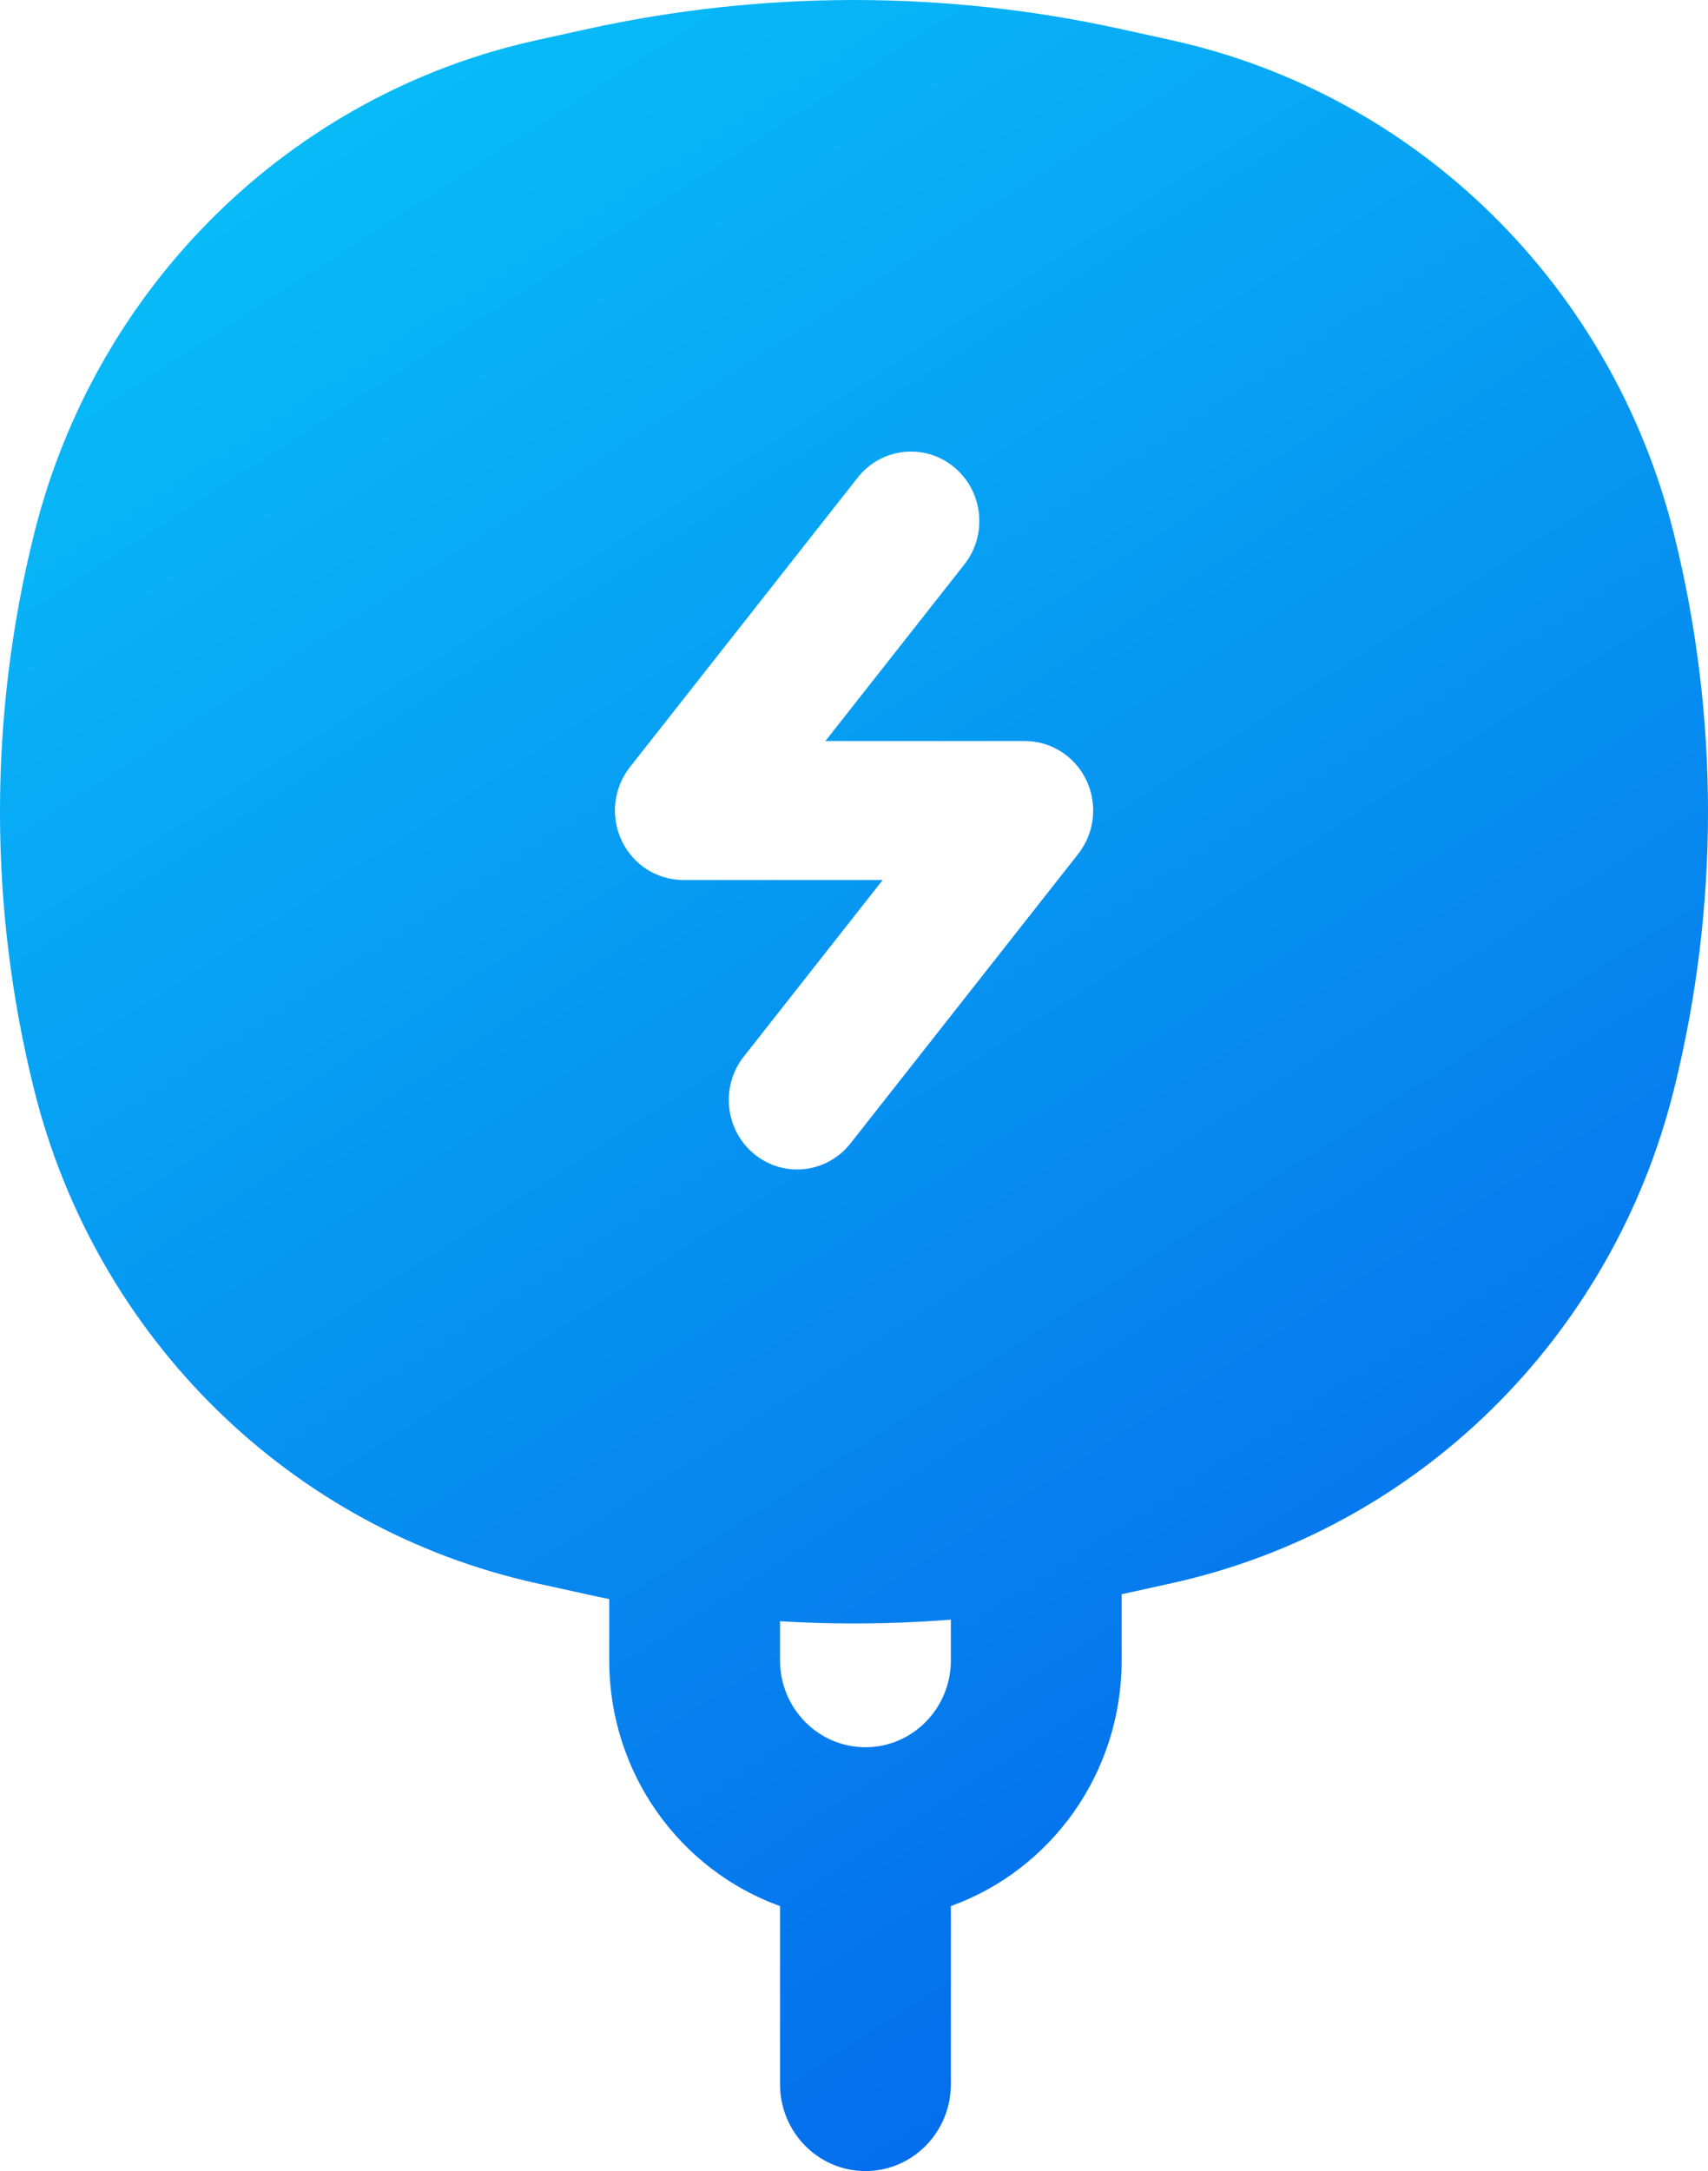 <svg width="48" height="61" viewBox="0 0 48 61" fill="none" xmlns="http://www.w3.org/2000/svg">
<path fill-rule="evenodd" clip-rule="evenodd" d="M32.92 44.485L31.522 44.793V46.652C31.522 49.839 29.518 52.55 26.722 53.555V58.56C26.722 59.908 25.647 61 24.322 61C22.996 61 21.921 59.908 21.921 58.56V53.555C19.125 52.55 17.121 49.839 17.121 46.652V44.929C16.913 44.887 16.704 44.843 16.496 44.797L15.08 44.485C8.17 42.963 2.702 37.597 0.962 30.63C-0.321 25.496 -0.321 20.118 0.962 14.984C2.702 8.018 8.17 2.651 15.08 1.129L16.496 0.817C21.441 -0.272 26.559 -0.272 31.504 0.817L32.92 1.129C39.83 2.651 45.298 8.018 47.038 14.985C48.321 20.118 48.321 25.496 47.038 30.63C45.298 37.597 39.83 42.963 32.92 44.485ZM26.722 45.508C26.443 45.53 26.165 45.548 25.886 45.563C24.565 45.635 23.242 45.631 21.921 45.552V46.652C21.921 47.999 22.996 49.092 24.322 49.092C25.647 49.092 26.722 47.999 26.722 46.652V45.508ZM26.801 13.116C27.629 13.789 27.764 15.018 27.101 15.859L23.196 20.821H28.802C29.54 20.821 30.213 21.251 30.533 21.928C30.852 22.604 30.762 23.407 30.301 23.993L23.901 32.126C23.238 32.968 22.03 33.104 21.202 32.431C20.374 31.757 20.24 30.529 20.902 29.687L24.807 24.725H19.201C18.463 24.725 17.79 24.295 17.471 23.619C17.151 22.943 17.241 22.14 17.702 21.554L24.102 13.421C24.765 12.579 25.973 12.442 26.801 13.116Z" fill="url(#paint0_linear_7_1942)"/>
<defs>
<linearGradient id="paint0_linear_7_1942" x1="-0" y1="-0.282" x2="41.936" y2="64.635" gradientUnits="userSpaceOnUse">
<stop stop-color="#09C6F9"/>
<stop offset="1" stop-color="#045DE9"/>
</linearGradient>
</defs>
</svg>
